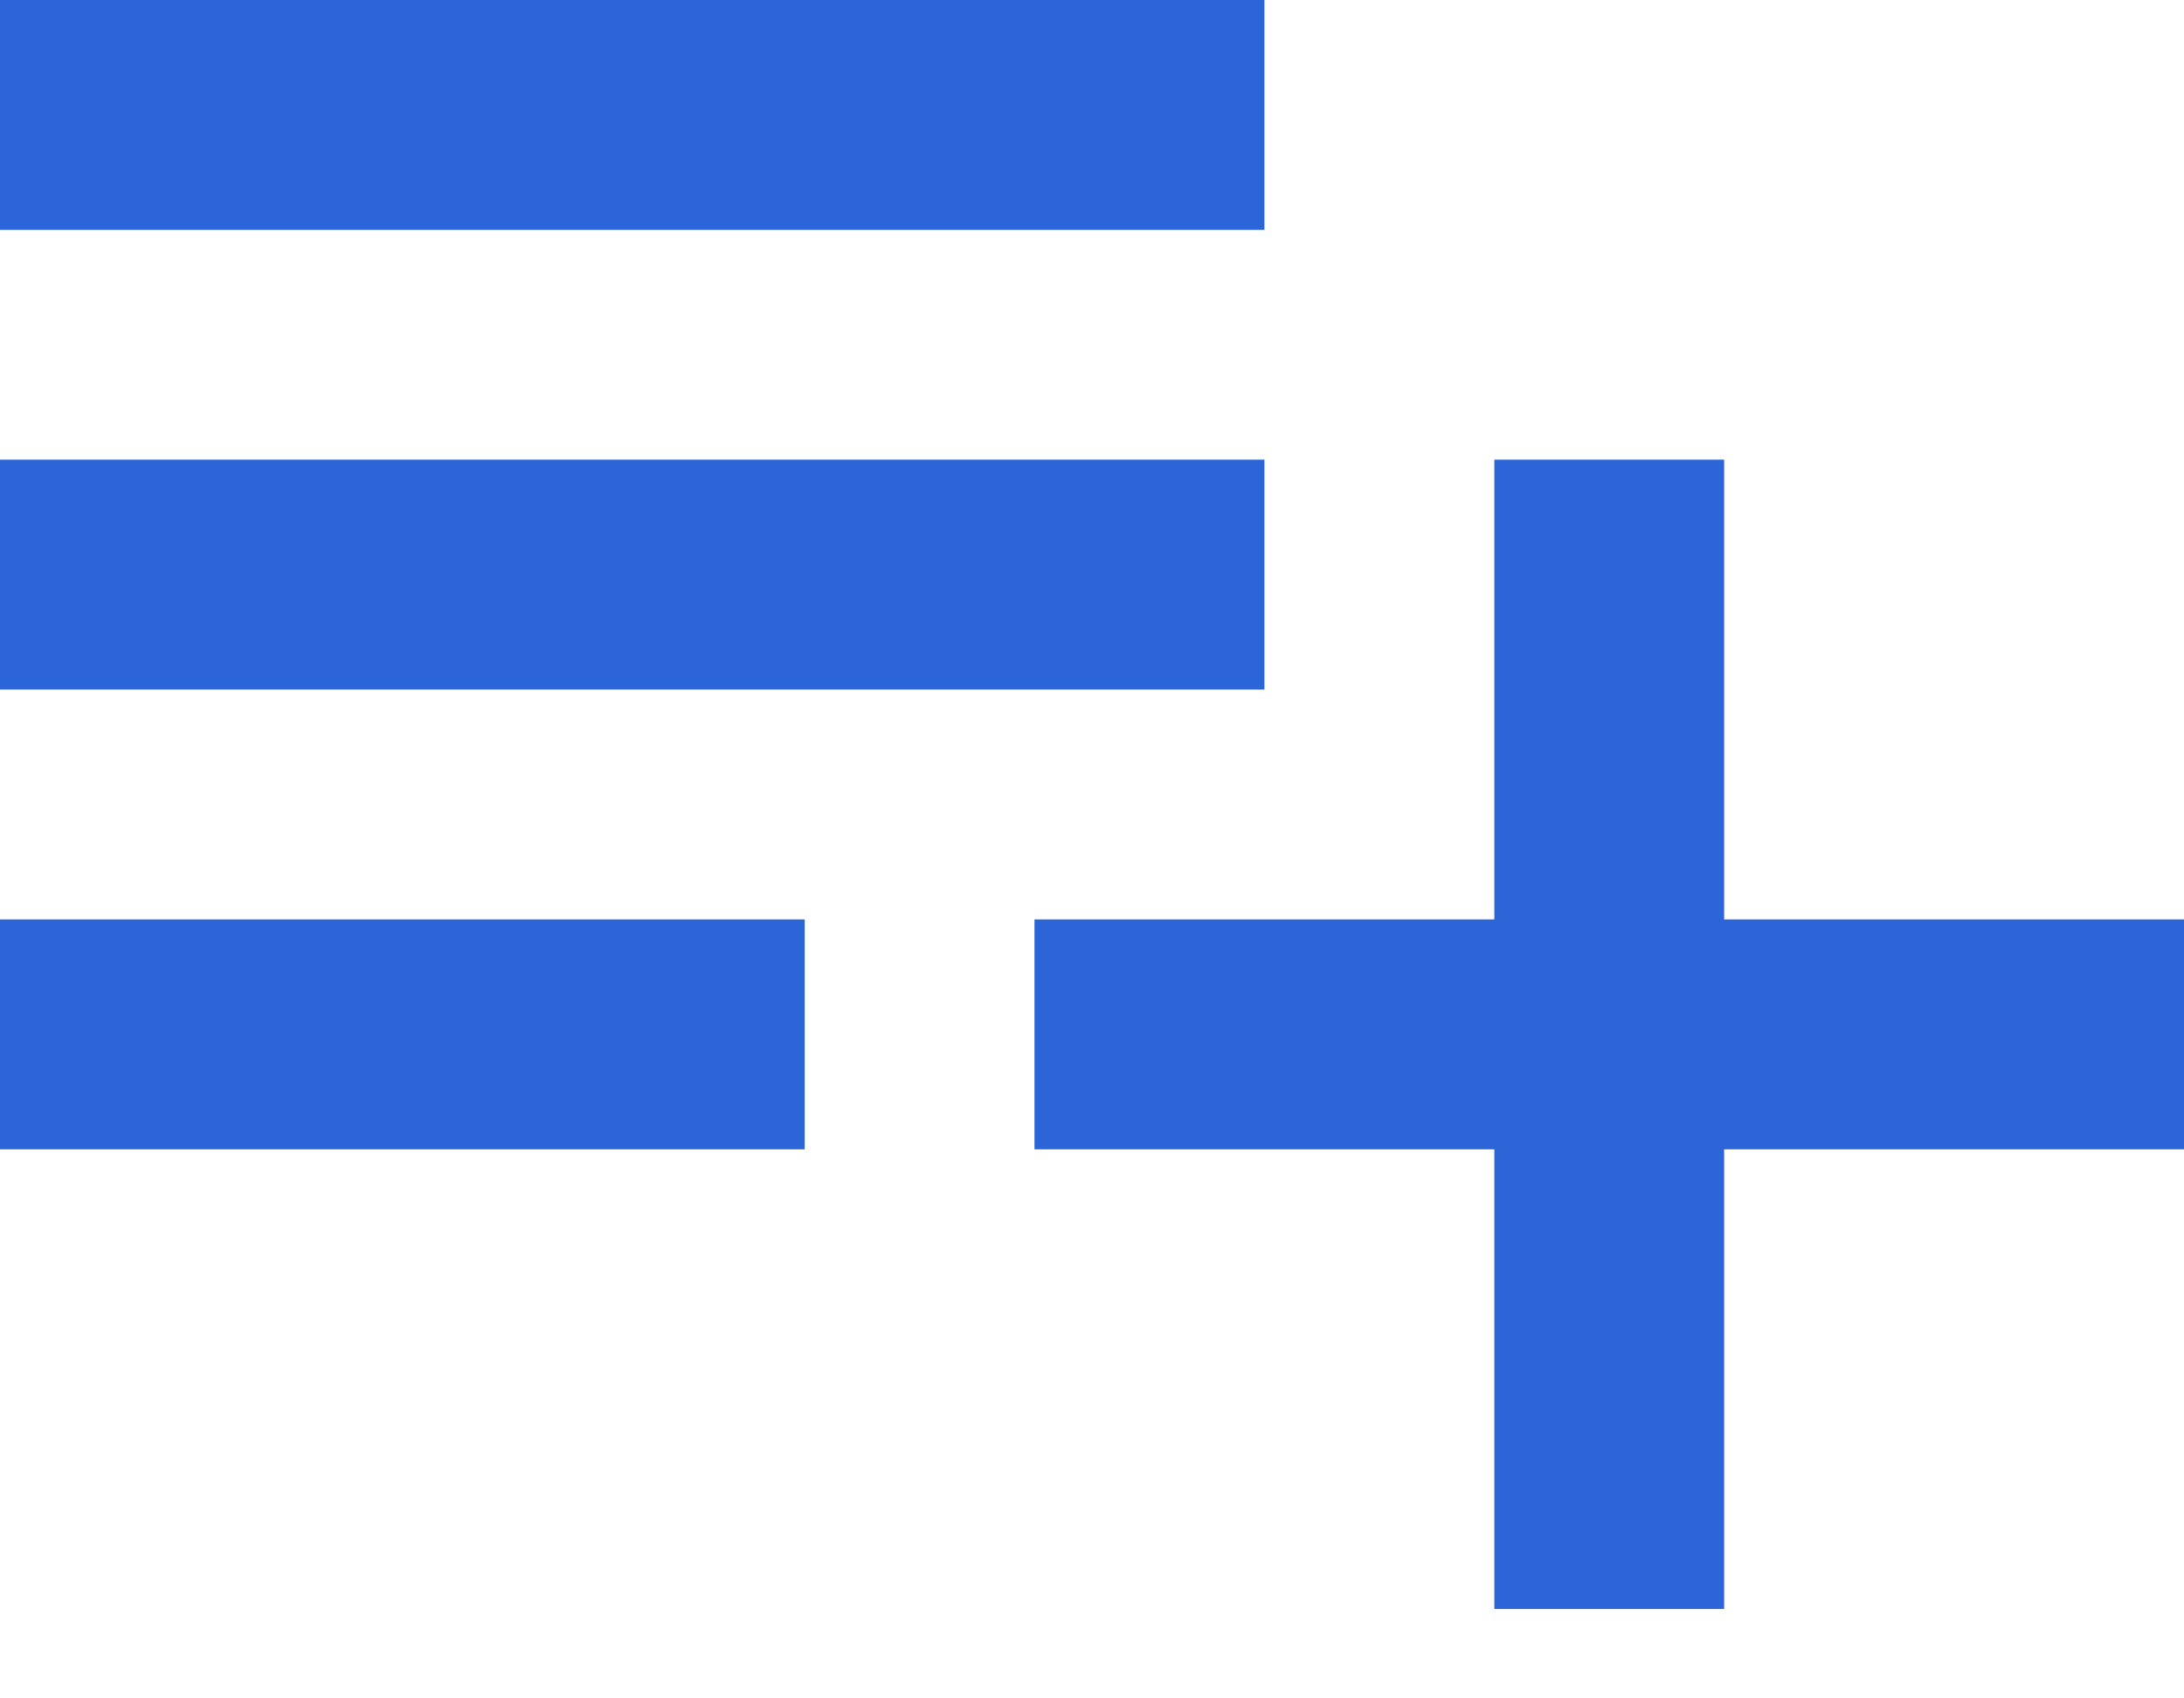 <svg width="18" height="14" viewBox="0 0 18 14" fill="none" xmlns="http://www.w3.org/2000/svg">
<path d="M0 9.474H6.632V7.579H0M14.21 7.579V3.789H12.316V7.579H8.526V9.474H12.316V13.263H14.21V9.474H18V7.579M10.421 0H0V1.895H10.421M10.421 3.789H0V5.684H10.421V3.789Z" fill="#2C65D8"/>
</svg>
